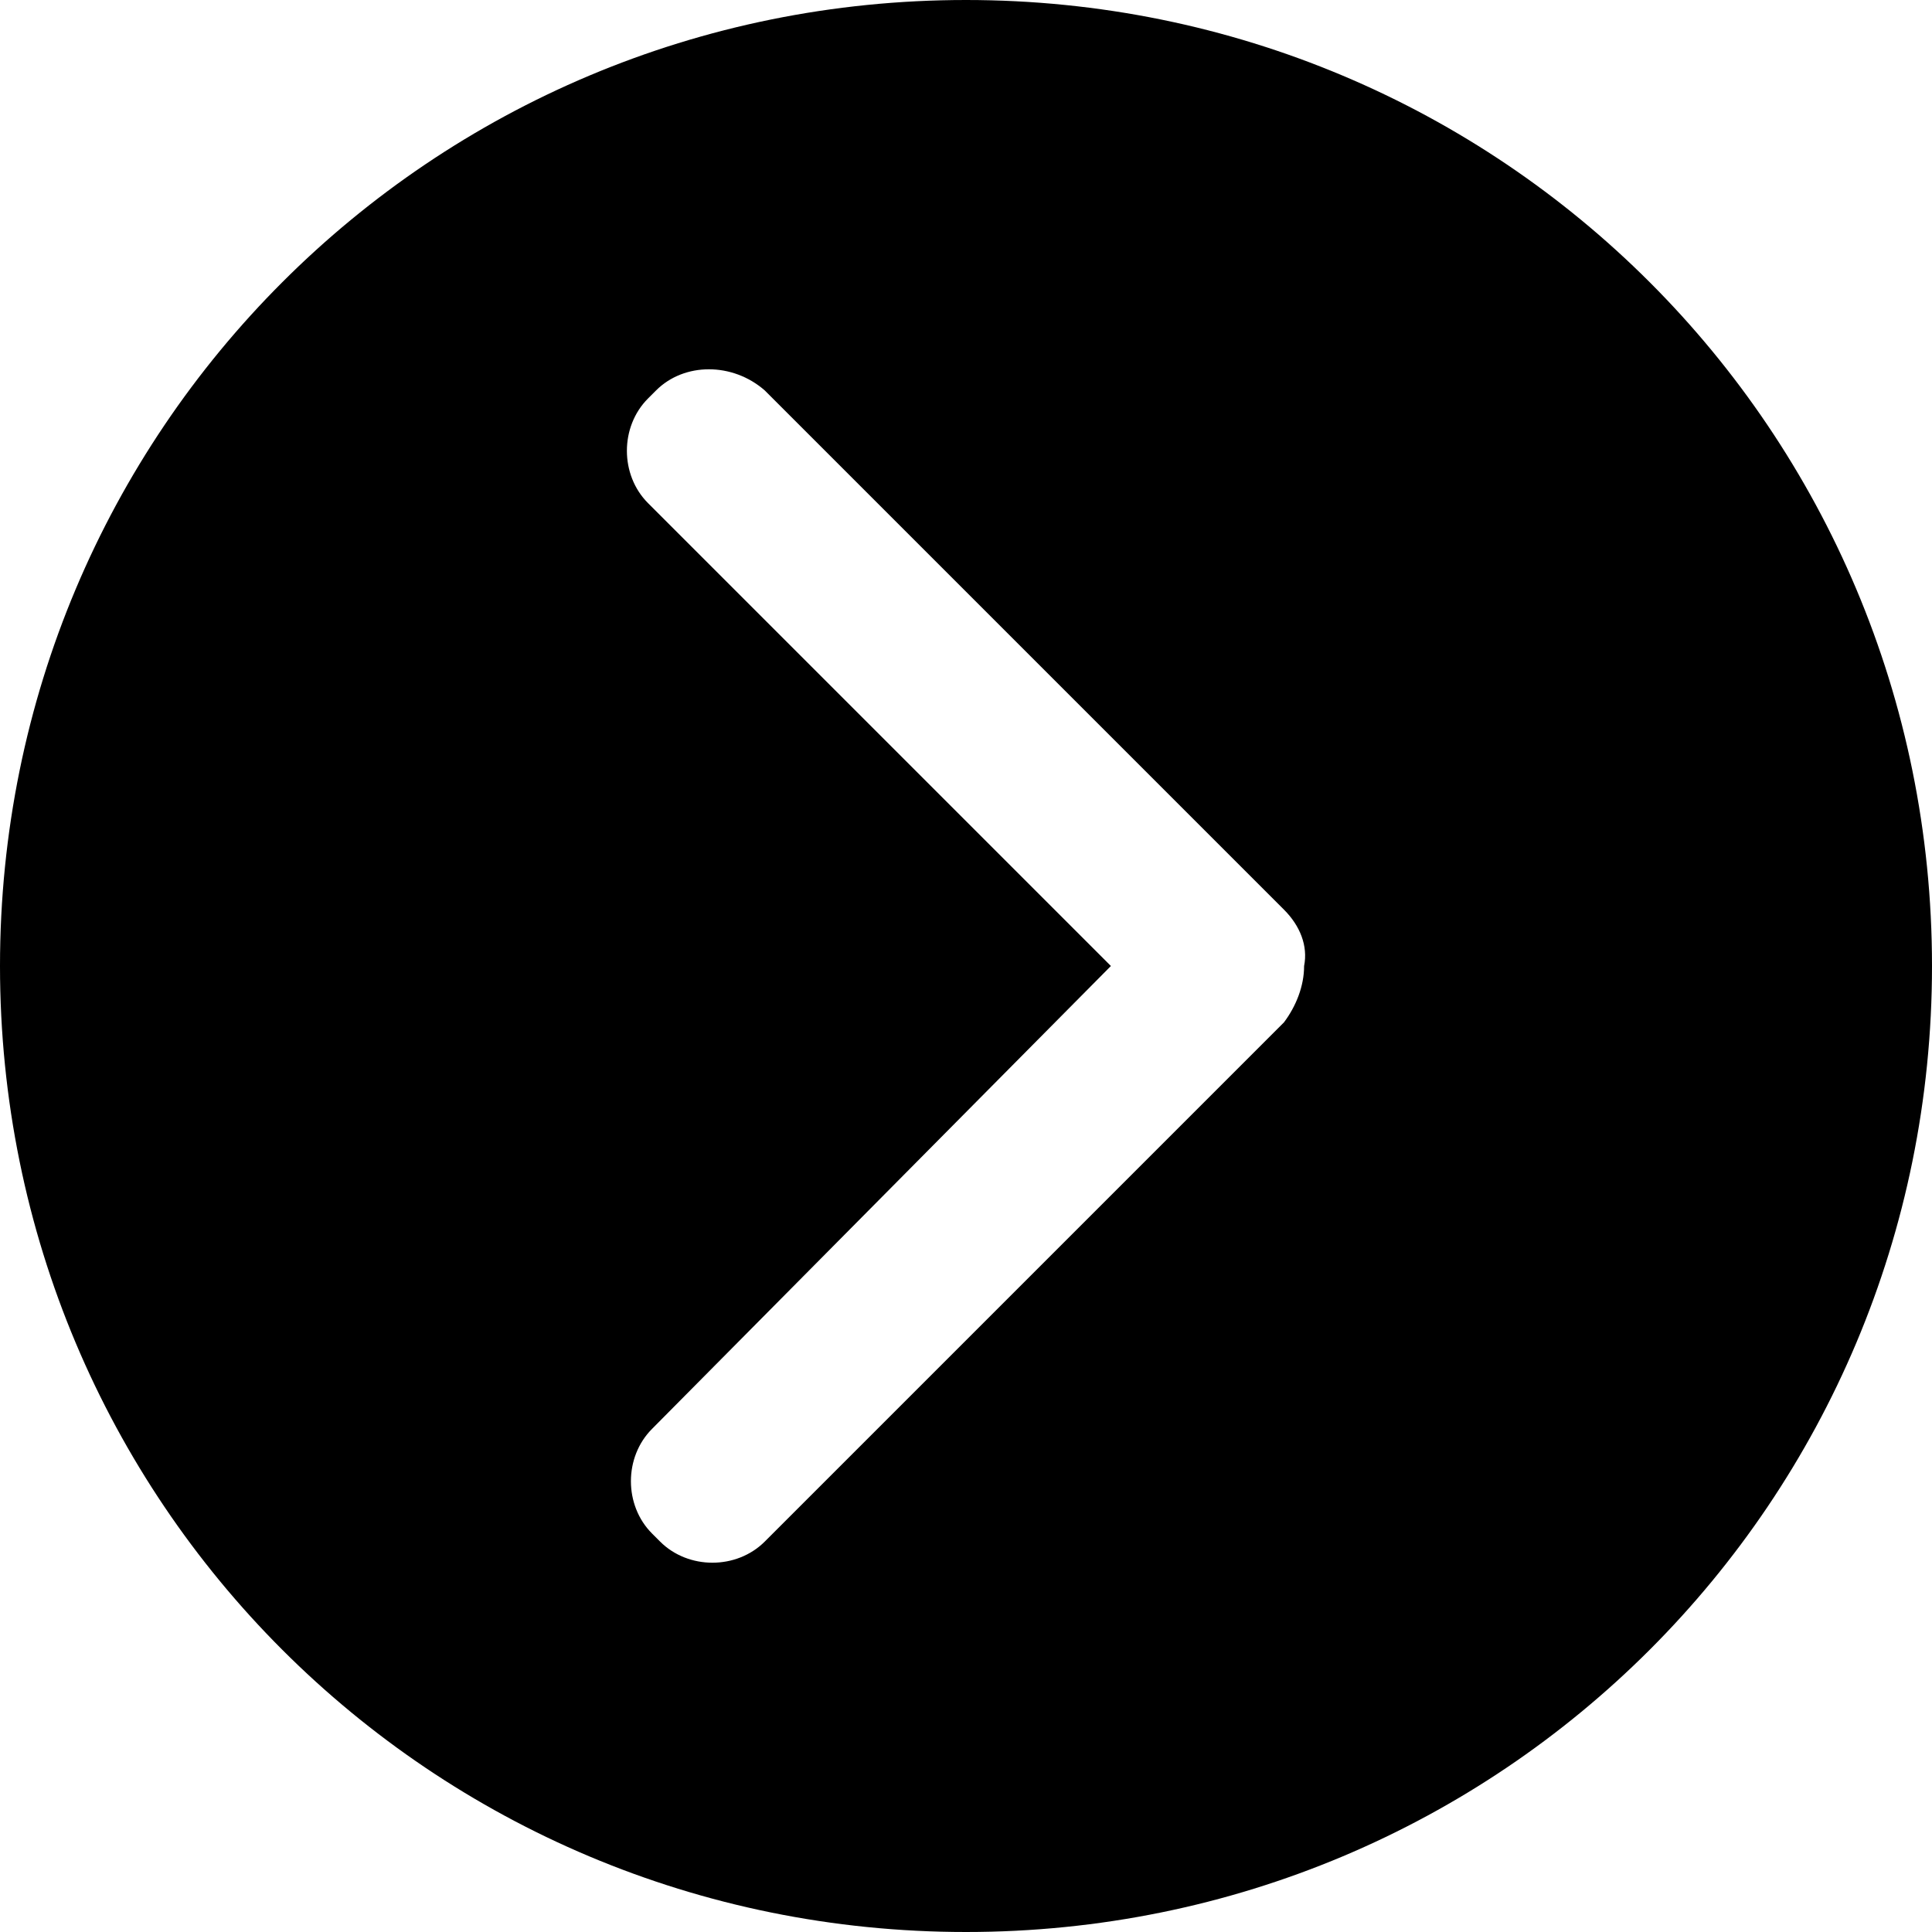 <?xml version="1.0" standalone="no"?><!DOCTYPE svg PUBLIC "-//W3C//DTD SVG 1.1//EN" "http://www.w3.org/Graphics/SVG/1.1/DTD/svg11.dtd"><svg t="1545738175687" class="icon" style="" viewBox="0 0 1024 1024" version="1.1" xmlns="http://www.w3.org/2000/svg" p-id="6480" xmlns:xlink="http://www.w3.org/1999/xlink" width="200" height="200"><defs><style type="text/css"></style></defs><path d="M0 512c0 283.733 228.267 512 512 512s512-228.267 512-512S795.733 0 512 0 0 228.267 0 512zM405.333 206.933l275.2 275.2c8.533 8.533 12.8 19.2 10.667 29.867 0 10.667-4.267 21.333-10.667 29.867L405.333 817.067c-14.933 14.933-40.533 14.933-55.467 0l-4.267-4.267c-14.933-14.933-14.933-40.533 0-55.467L588.8 512 343.467 266.667c-14.933-14.933-14.933-40.533 0-55.467l4.267-4.267c14.933-14.933 40.533-14.933 57.6 0z" p-id="6481"></path></svg>